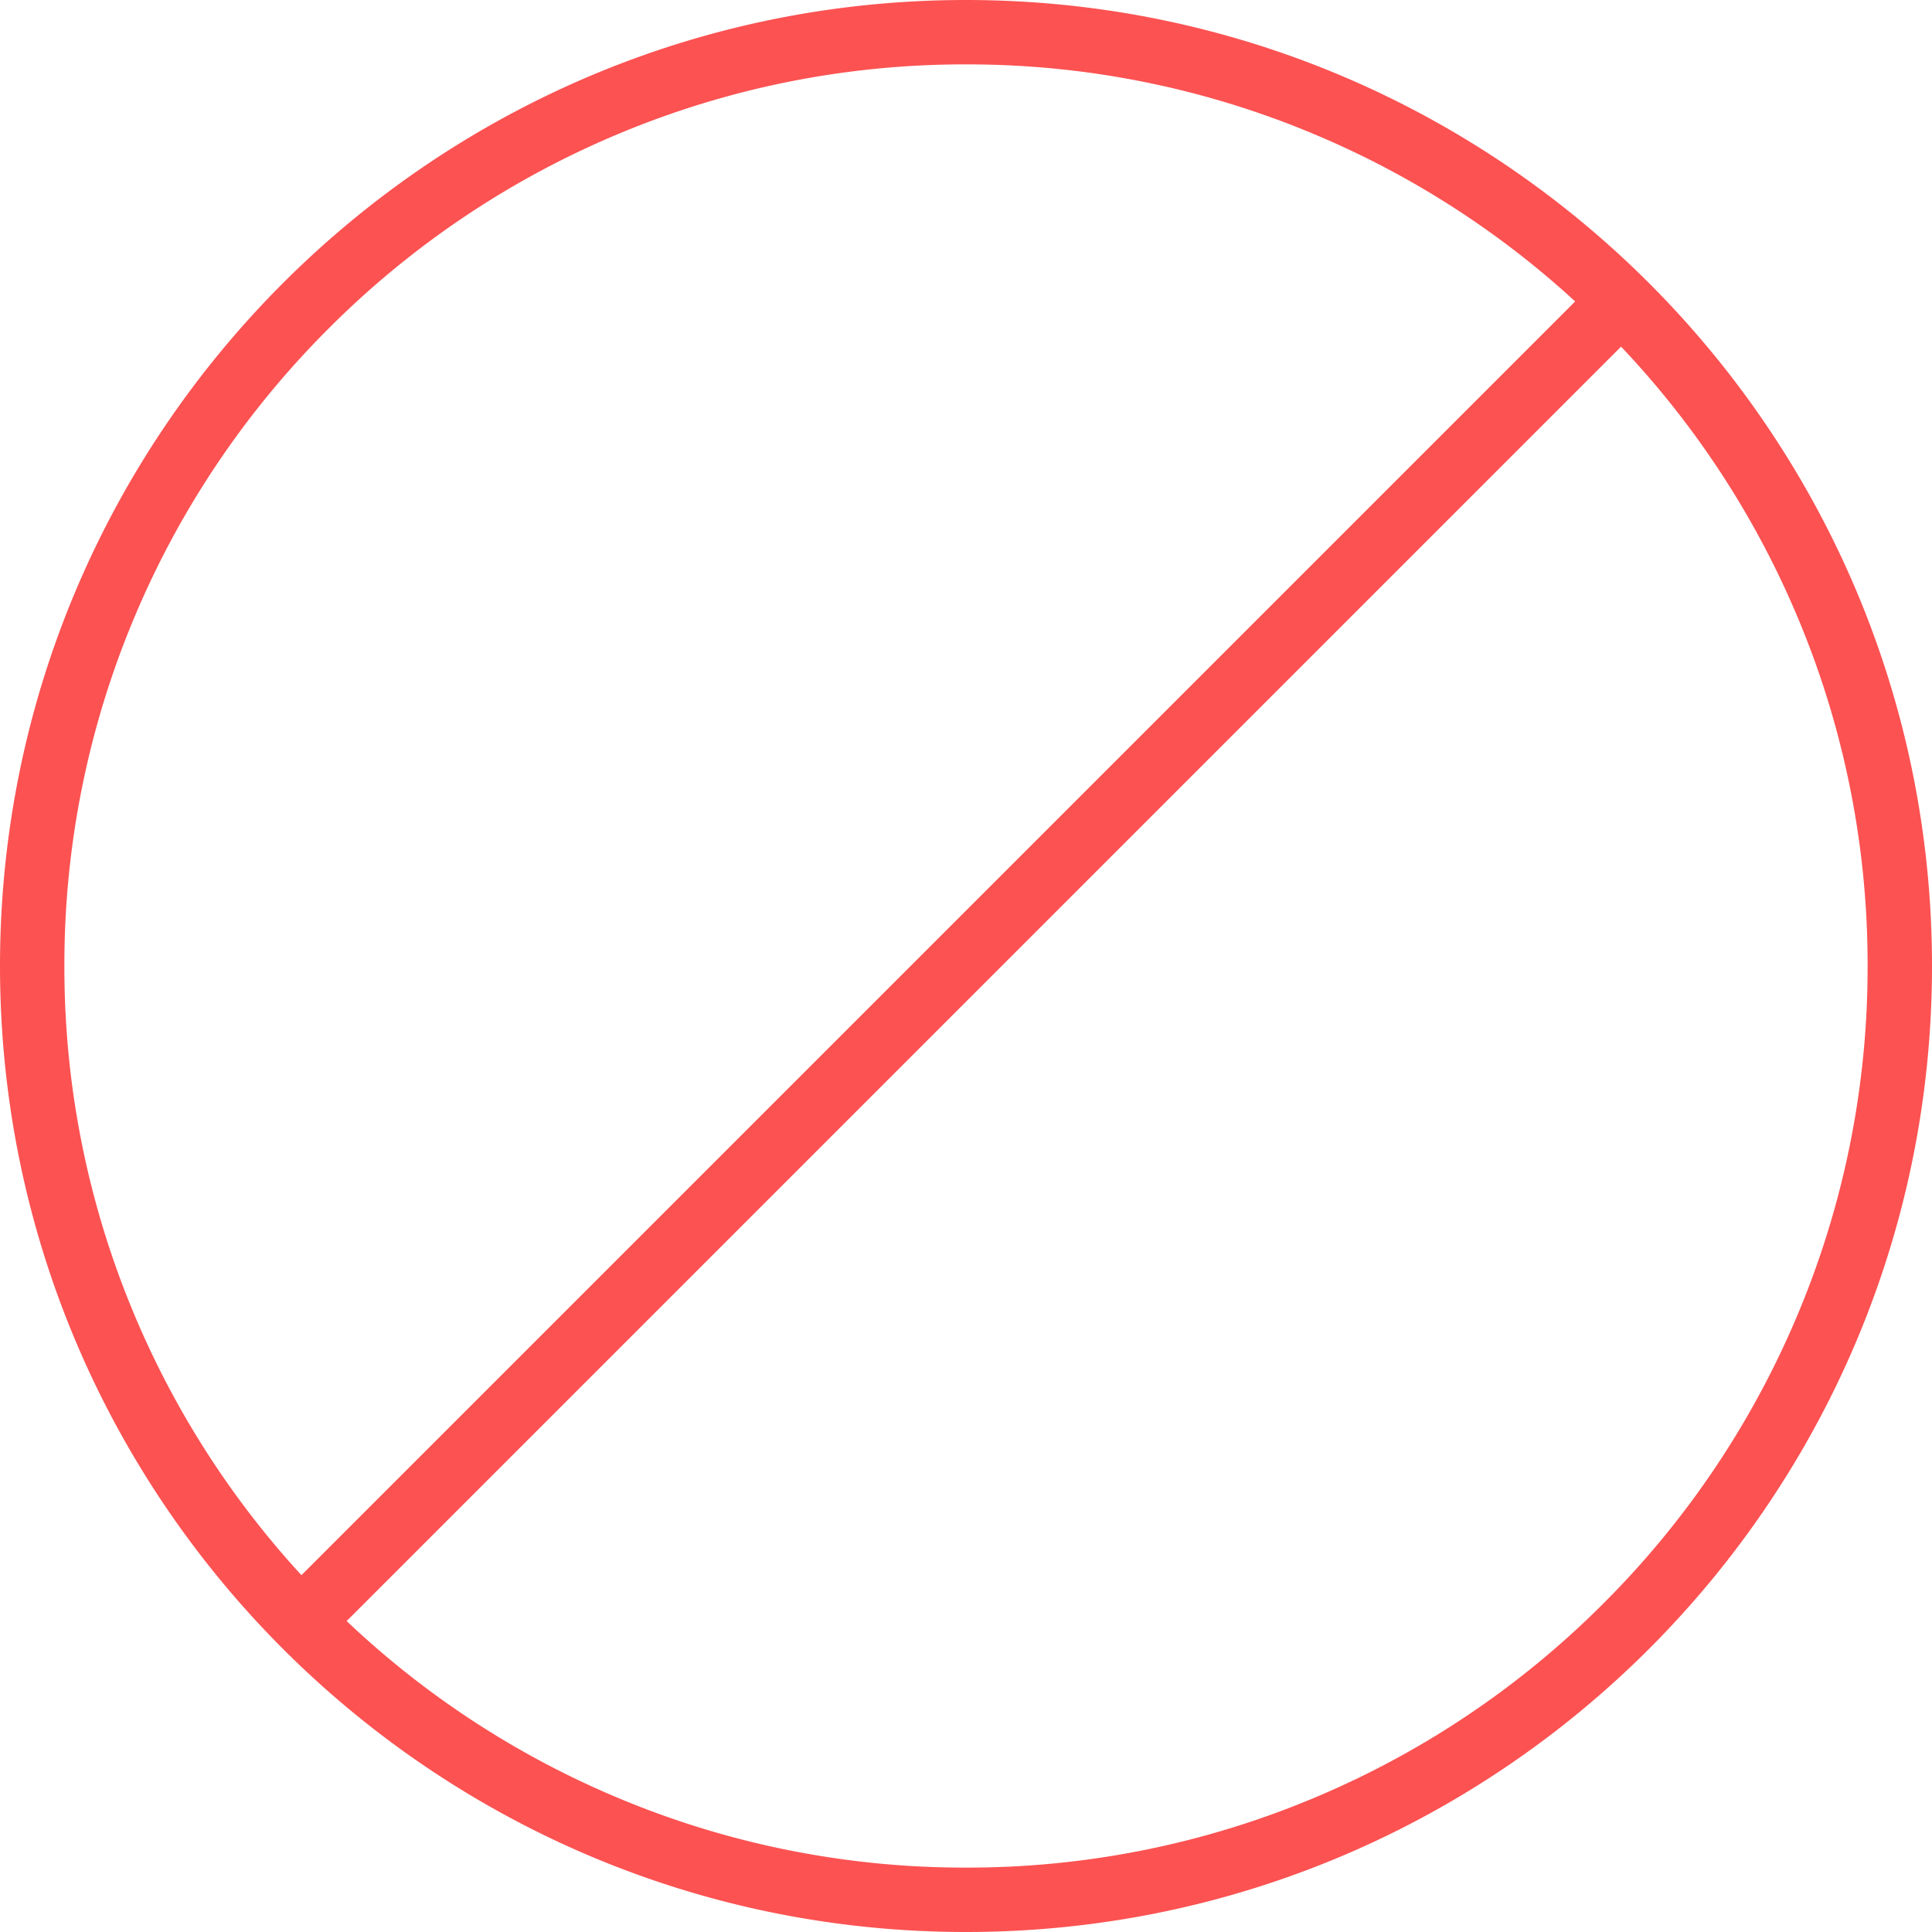 <svg xmlns="http://www.w3.org/2000/svg" width="60" height="60" viewBox="0 0 60 60">
    <g data-name="패스 15449" style="fill:none;stroke-linecap:round;stroke-linejoin:round;stroke-miterlimit:10">
        <path d="M32 62A30 30 0 1 0 2 32a30.011 30.011 0 0 0 30 30z" style="stroke:none" transform="translate(-2 -2)"/>
        <path d="M32 60a27.8 27.8 0 0 0 10.894-2.2 27.928 27.928 0 0 0 8.902-6.004 27.928 27.928 0 0 0 6.003-8.902A27.8 27.8 0 0 0 60 32a27.8 27.8 0 0 0-2.2-10.894 27.928 27.928 0 0 0-6.004-8.902 27.928 27.928 0 0 0-8.902-6.003A27.8 27.8 0 0 0 32 4a27.8 27.8 0 0 0-10.894 2.2 27.928 27.928 0 0 0-8.902 6.004 27.928 27.928 0 0 0-6.003 8.902A27.8 27.8 0 0 0 4 32a27.8 27.8 0 0 0 2.2 10.894 27.928 27.928 0 0 0 6.004 8.902 27.928 27.928 0 0 0 8.902 6.003A27.8 27.8 0 0 0 32 60m0 2C15.44 62 2 48.56 2 32 2 15.44 15.44 2 32 2c16.56 0 30 13.44 30 30 0 16.56-13.44 30-30 30z" style="fill:#fc5252;stroke:none" transform="translate(-2 -2)"/>
    </g>
    <path data-name="패스 15450" d="M44.678 5 4.9 44.778" transform="translate(5.165 4.851)" style="stroke:#fc5252;stroke-width:2px;fill:none;stroke-linecap:round;stroke-linejoin:round;stroke-miterlimit:10"/>
</svg>
